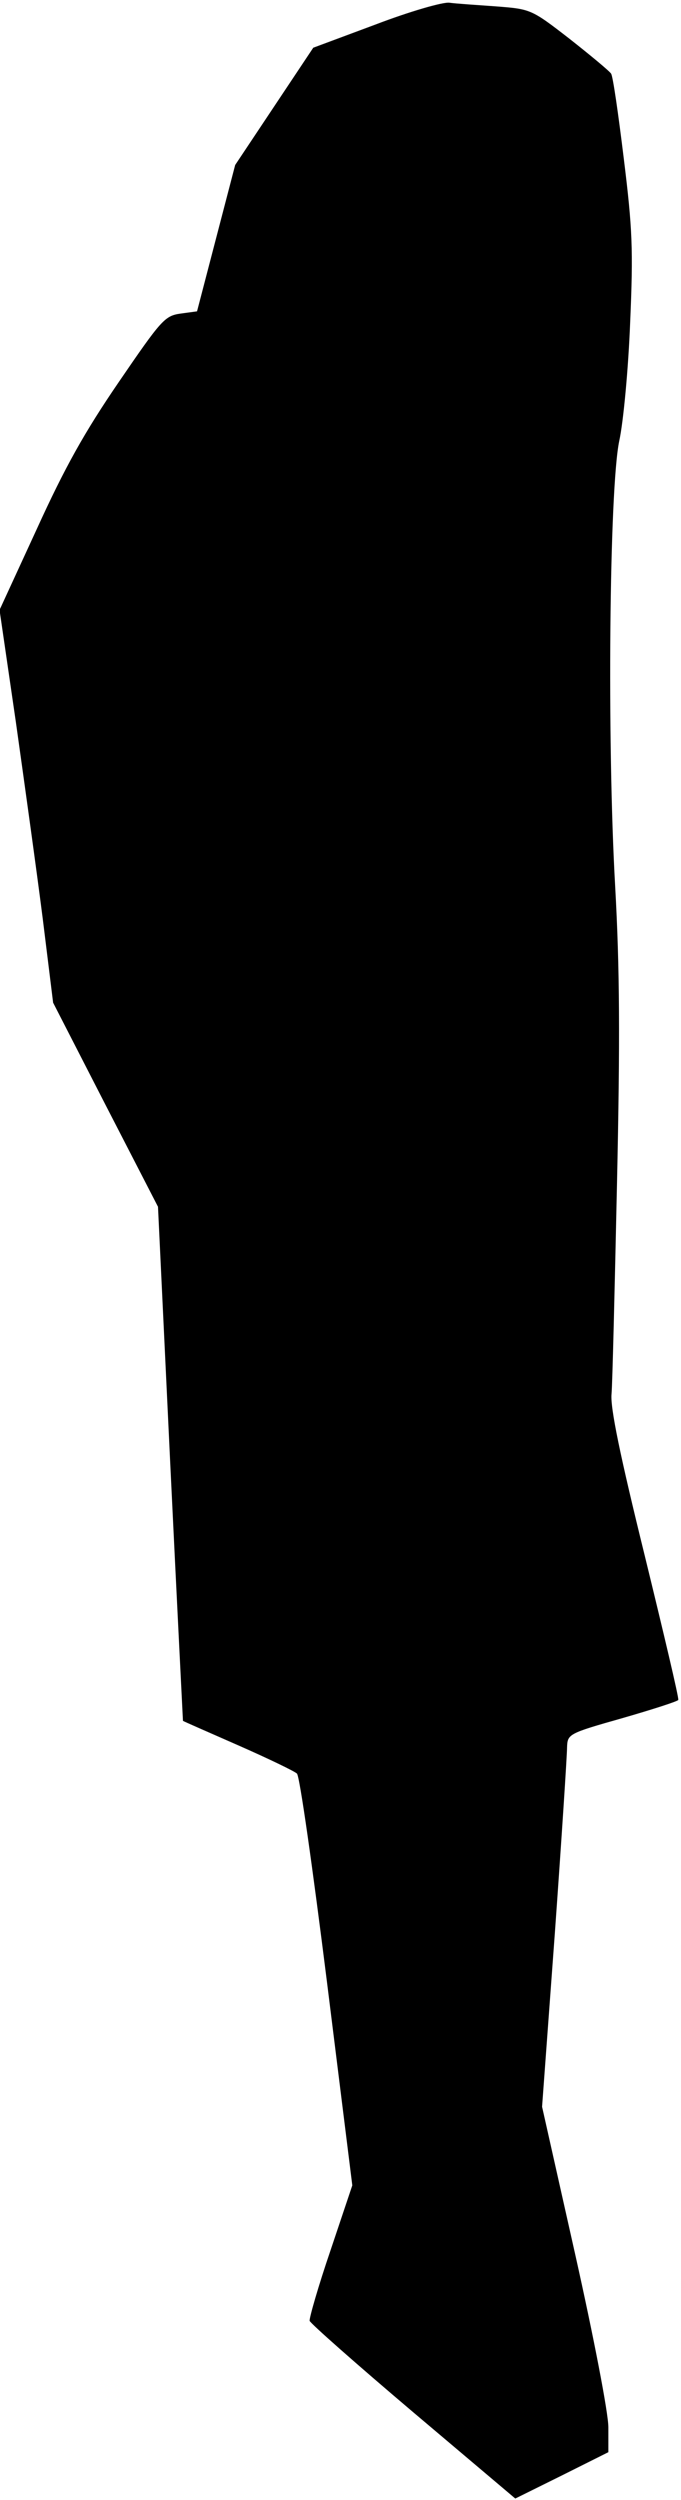 <?xml version="1.0" standalone="no"?>
<!DOCTYPE svg PUBLIC "-//W3C//DTD SVG 20010904//EN"
 "http://www.w3.org/TR/2001/REC-SVG-20010904/DTD/svg10.dtd">
<svg version="1.0" xmlns="http://www.w3.org/2000/svg"
 width="150pt" height="550pt" viewBox="0 0 150 550"
 preserveAspectRatio="xMidYMid meet">
<g transform="translate(0,550) scale(0.1,-0.1)"
fill="#000000" stroke="none">
<path fill="#000000" stroke="none" d="M827 5446 l-137 -51 -86 -129 -86 -129
-42 -161 -42 -161 -37 -5 c-34 -5 -42 -14 -135 -150 -76 -111 -119 -188 -181
-324 l-82 -178 36 -247 c19 -135 46 -329 59 -431 l23 -186 115 -224 116 -225
27 -565 c15 -311 28 -565 28 -566 1 -1 56 -25 122 -54 66 -29 124 -57 129 -62
6 -4 35 -210 66 -457 l56 -449 -48 -143 c-27 -79 -47 -149 -46 -155 2 -6 104
-96 228 -201 l225 -190 103 51 102 51 0 55 c0 31 -32 197 -73 380 l-73 325 28
380 c15 209 27 394 27 410 1 30 2 31 122 65 66 19 122 37 123 40 2 3 -32 146
-74 318 -54 219 -76 325 -73 355 2 23 7 231 12 462 7 321 6 475 -4 655 -18
316 -13 875 9 980 9 41 20 158 24 260 7 162 5 207 -14 361 -12 98 -24 182 -28
187 -4 6 -45 40 -92 77 -84 65 -85 65 -162 71 -42 3 -88 6 -102 8 -14 2 -87
-19 -163 -48z"/>
</g>
</svg>
